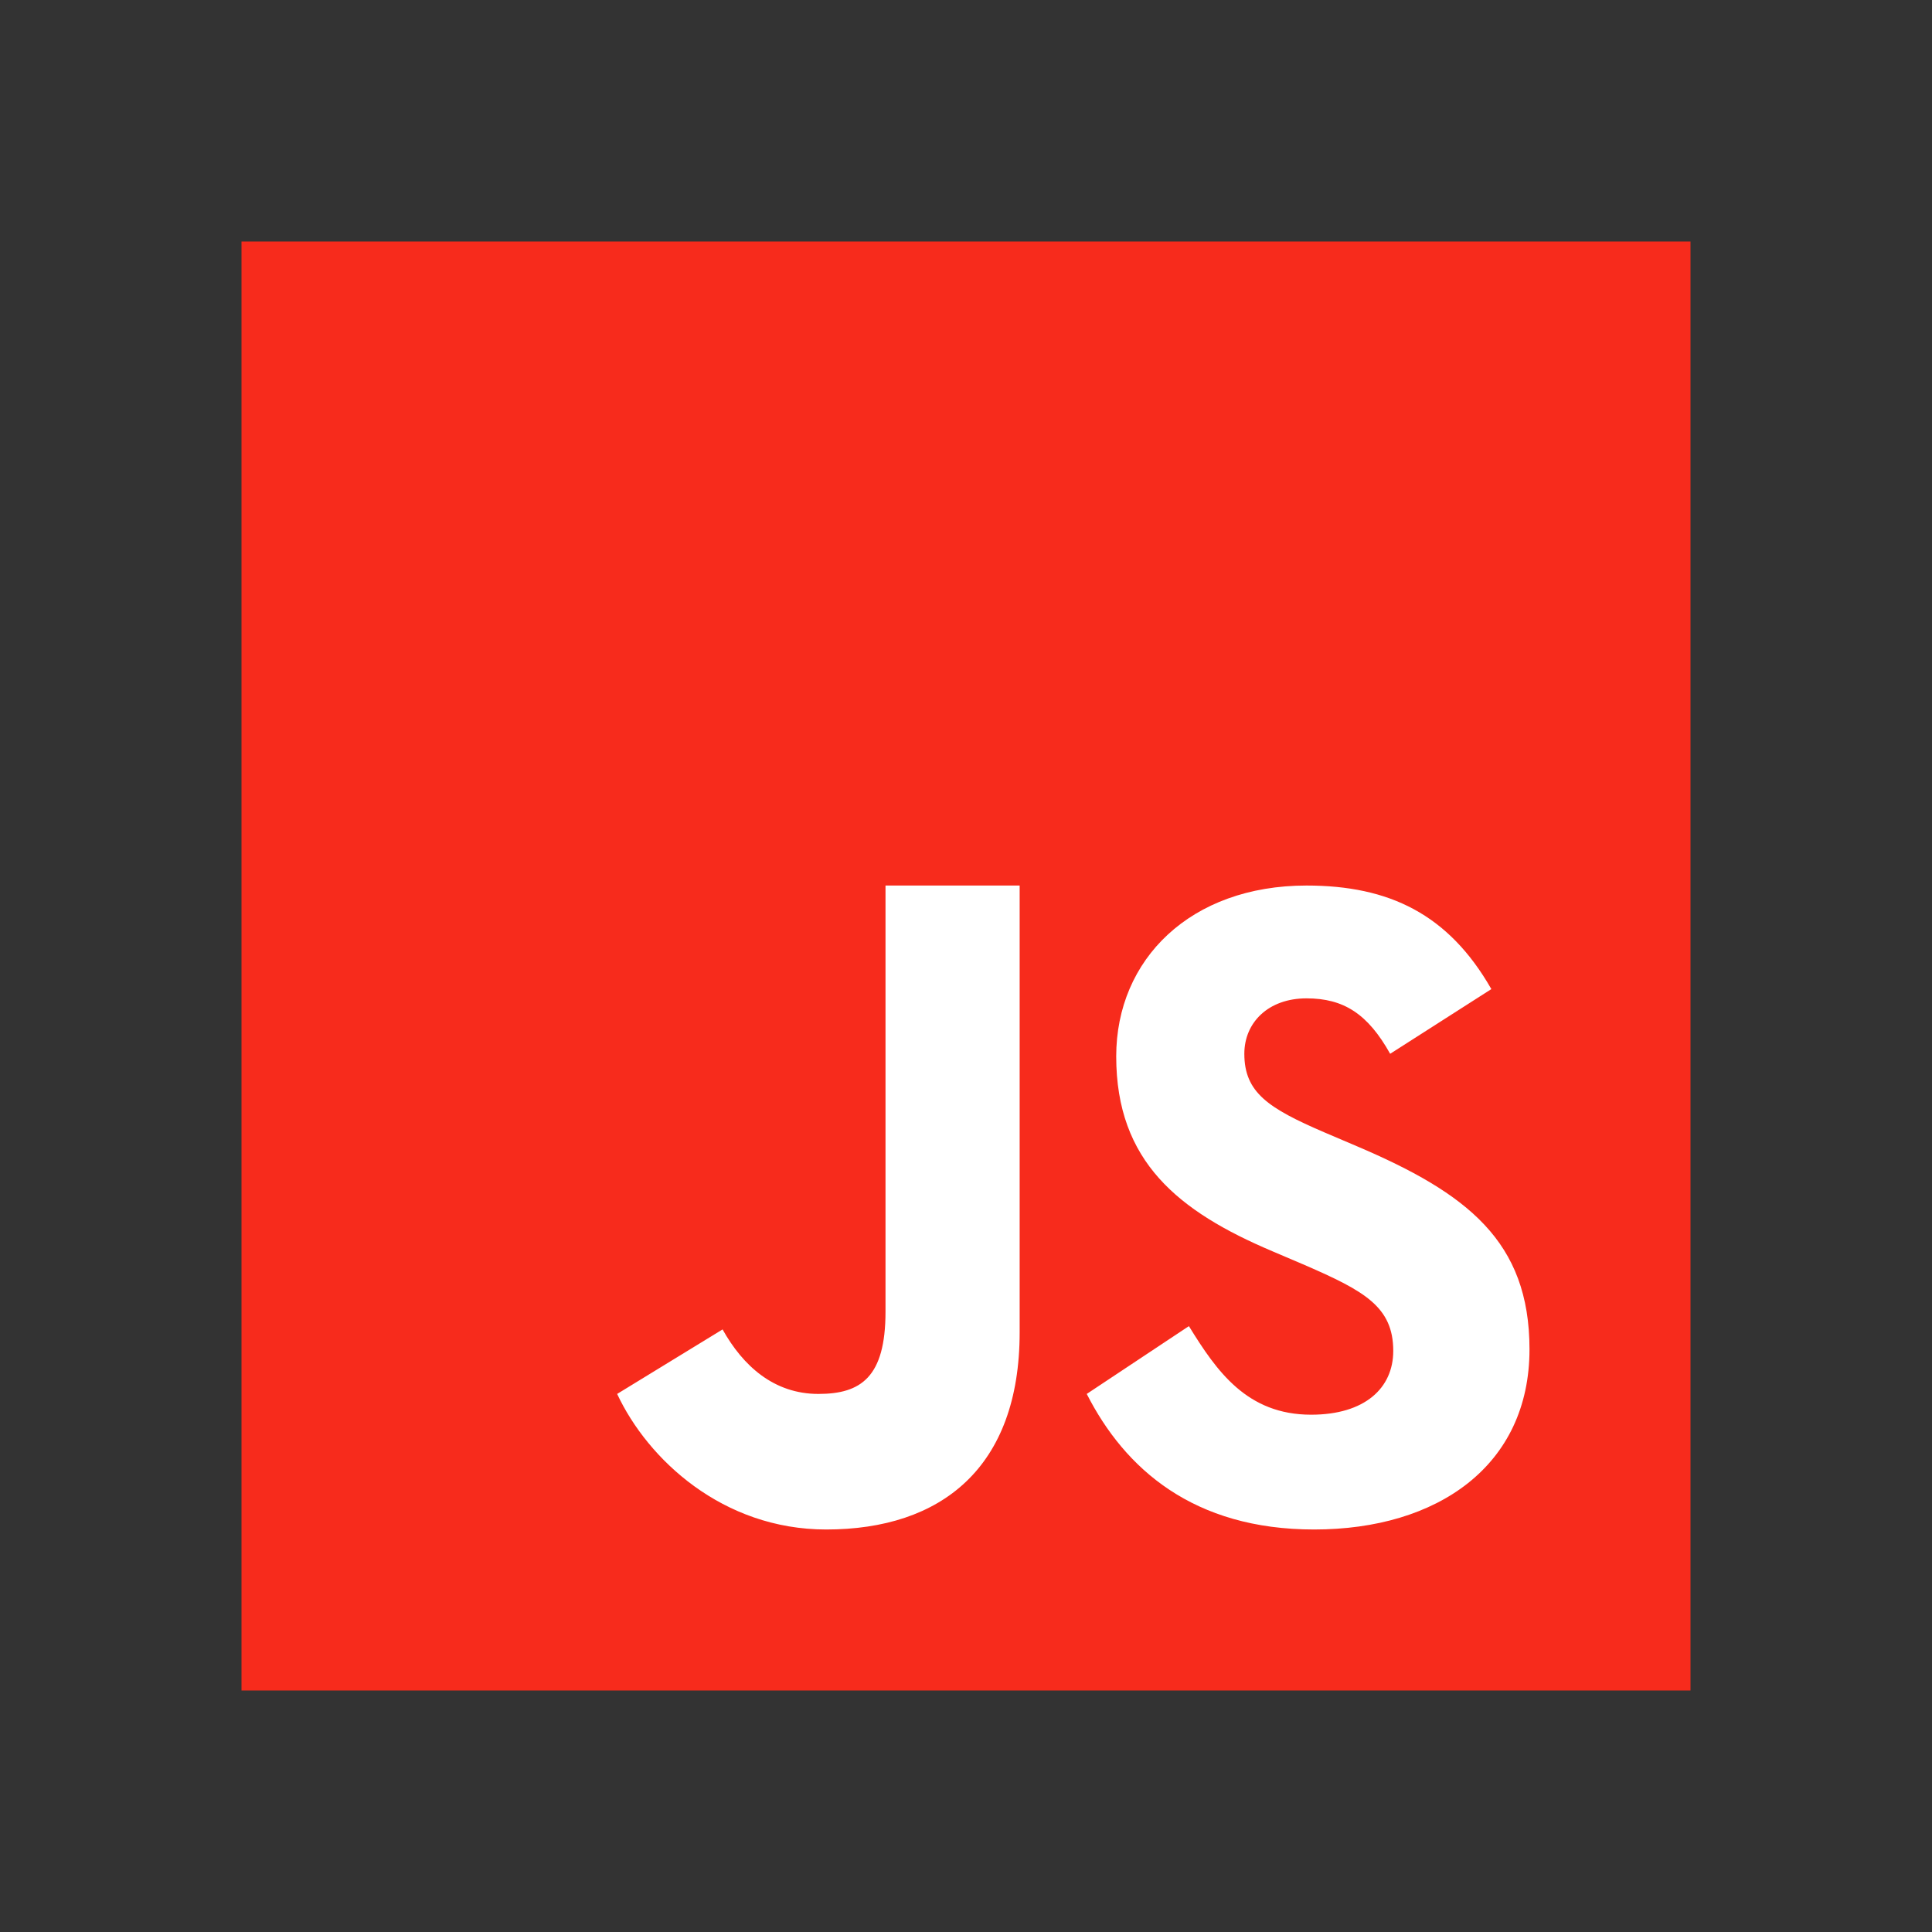 <?xml version="1.0" encoding="UTF-8"?>
<svg xmlns="http://www.w3.org/2000/svg" xmlns:xlink="http://www.w3.org/1999/xlink" viewBox="0 0 512 512" width="512px" height="512px">
<rect x="0" y="0" width="512" height="512" fill="#333333" stroke="none"/>
<g id="surface75751028">
<path style=" stroke:none;fill-rule:nonzero;fill:rgb(96.863%,16.863%,10.98%);fill-opacity:1;" d="M 64 448 L 64 64 L 448 64 L 448 448 Z M 64 448 "/>
<path style=" stroke:none;fill-rule:nonzero;fill:rgb(100%,100%,100%);fill-opacity:1;" d="M 315.07 351.434 C 322.453 363.426 330.477 374.91 347.465 374.91 C 361.738 374.91 369.227 367.82 369.227 358.004 C 369.227 346.262 361.484 342.09 345.781 335.254 L 337.172 331.586 C 312.332 321.047 295.809 307.84 295.809 279.945 C 295.809 254.238 315.488 234.676 346.238 234.676 C 368.137 234.676 383.871 242.262 395.223 262.121 L 368.406 279.266 C 362.508 268.727 356.129 264.574 346.238 264.574 C 336.148 264.574 329.762 270.945 329.762 279.266 C 329.762 289.547 336.16 293.707 350.934 300.074 L 359.543 303.742 C 388.82 316.215 405.332 328.949 405.332 357.578 C 405.332 388.426 380.973 405.332 348.266 405.332 C 316.277 405.332 298.113 389.281 288 369.406 Z M 191.488 352.309 C 196.887 361.973 205.09 369.406 216.887 369.406 C 228.172 369.406 234.668 364.949 234.668 347.617 L 234.668 234.668 L 270.219 234.668 L 270.219 353.078 C 270.219 388.992 249.387 405.332 218.965 405.332 C 191.477 405.332 171.637 386.711 163.551 369.406 Z M 191.488 352.309 "/>
</g>
</svg>
